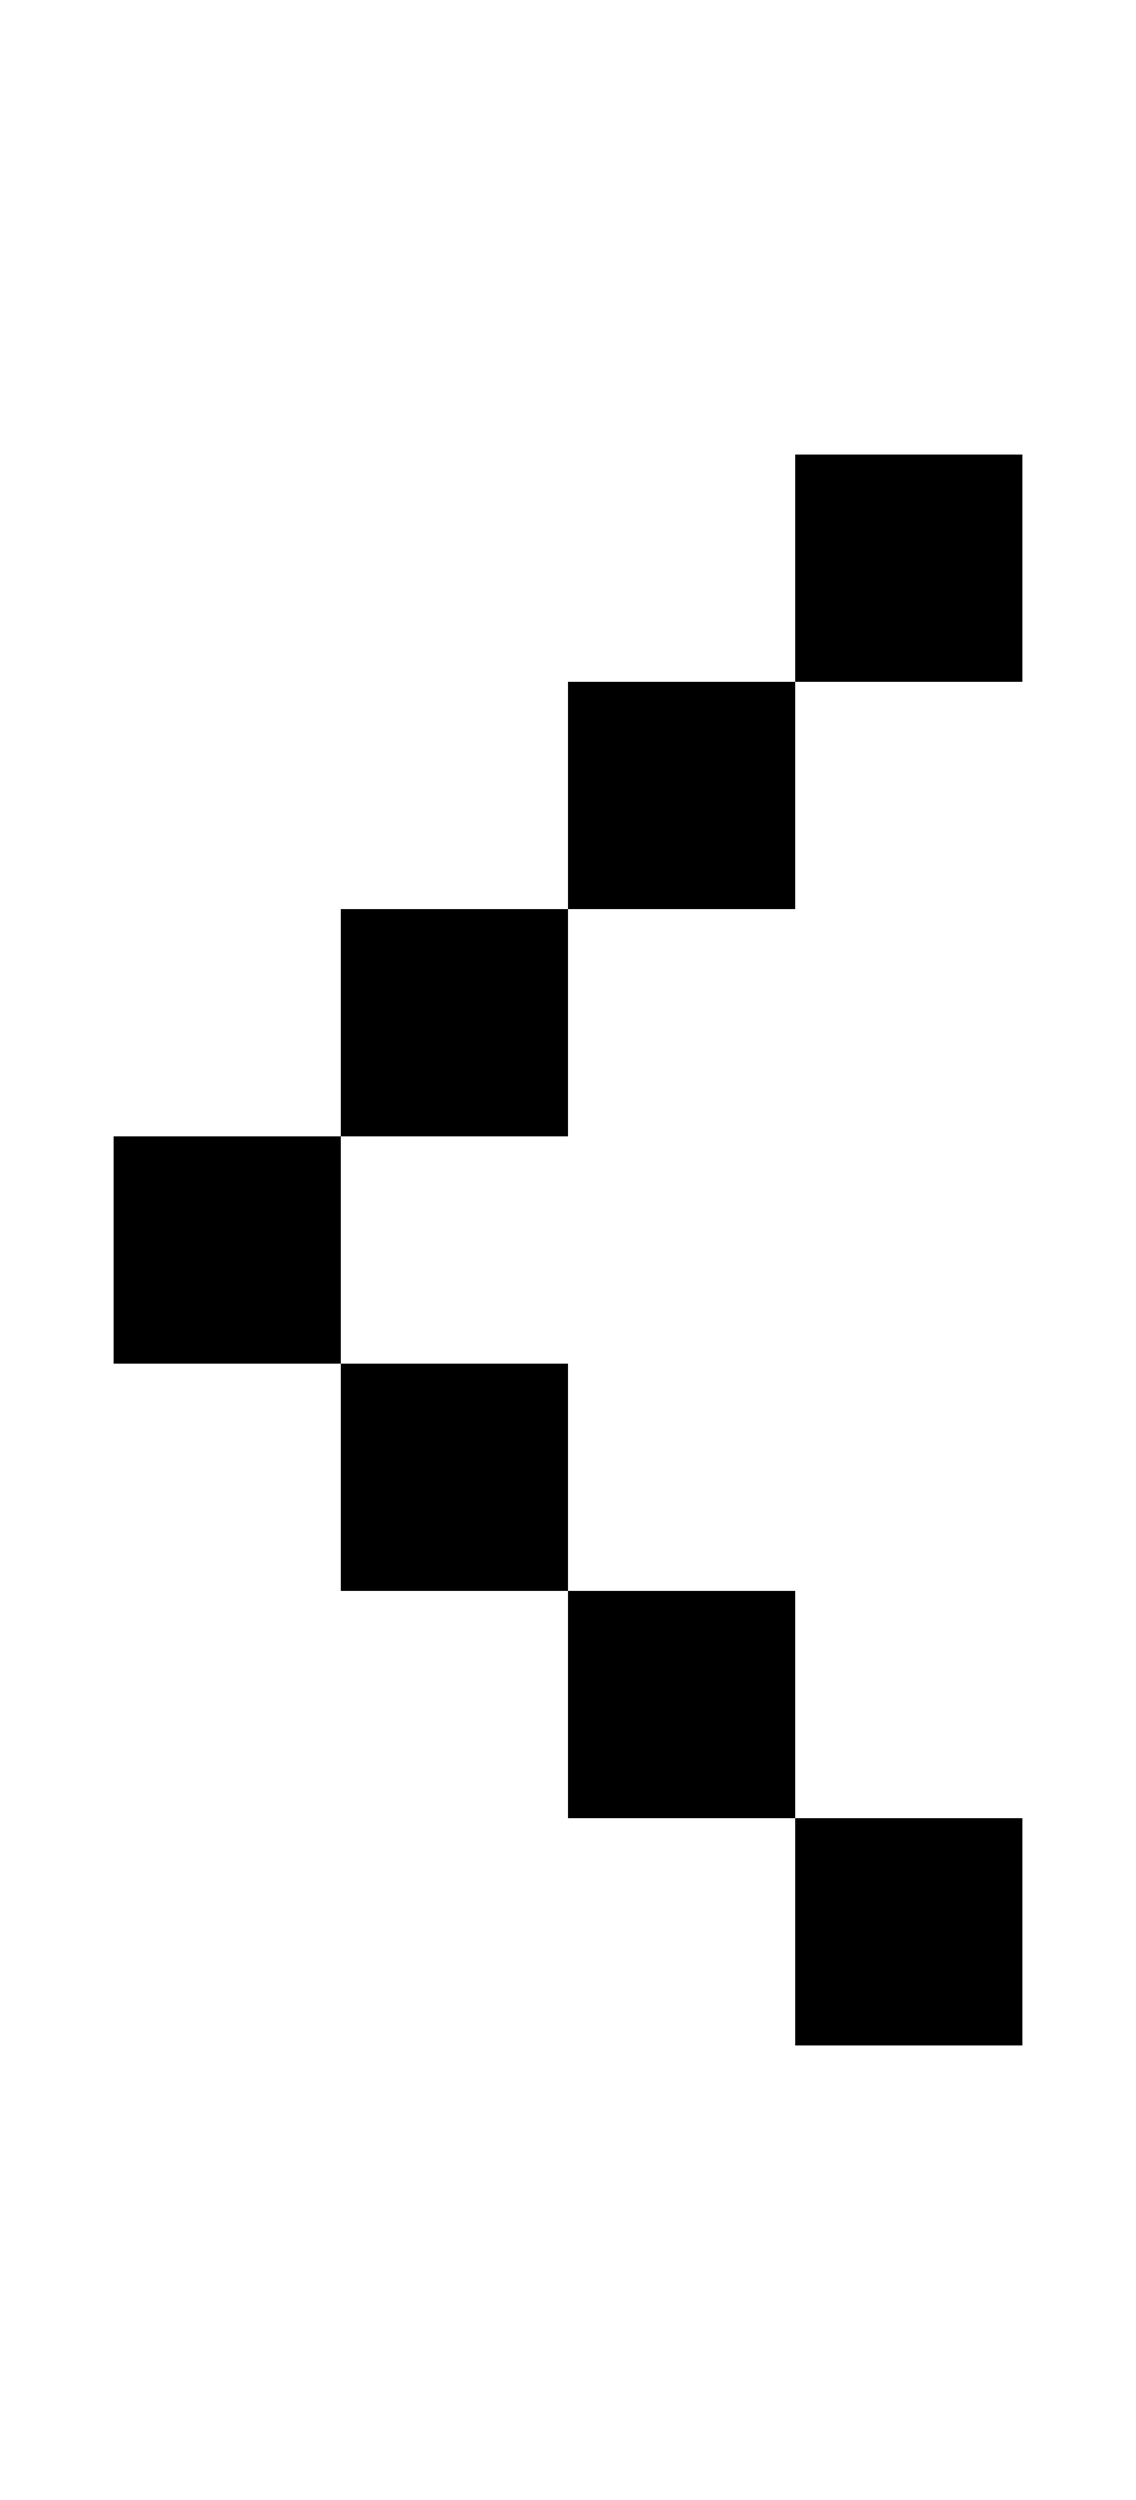 <svg width="10px" height="22px" viewBox="0 0 10 22" version="1.1" xmlns="http://www.w3.org/2000/svg" xmlns:xlink="http://www.w3.org/1999/xlink">
    <title>060</title>
    <g id="060" stroke="none" stroke-width="1" fill="none" fill-rule="evenodd">
        <polygon id="Path" fill="#000000" fill-rule="nonzero" points="7 18 7 16 9 16 9 18"></polygon>
        <polygon id="Path" fill="#000000" fill-rule="nonzero" points="5 16 5 14 7 14 7 16"></polygon>
        <polygon id="Path" fill="#000000" fill-rule="nonzero" points="3 14 3 12 5 12 5 14"></polygon>
        <polygon id="Path" fill="#000000" fill-rule="nonzero" points="1 12 1 10 3 10 3 12"></polygon>
        <polygon id="Path" fill="#000000" fill-rule="nonzero" points="3 10 3 8 5 8 5 10"></polygon>
        <polygon id="Path" fill="#000000" fill-rule="nonzero" points="5 8 5 6 7 6 7 8"></polygon>
        <polygon id="Path" fill="#000000" fill-rule="nonzero" points="7 6 7 4 9 4 9 6"></polygon>
    </g>
</svg>